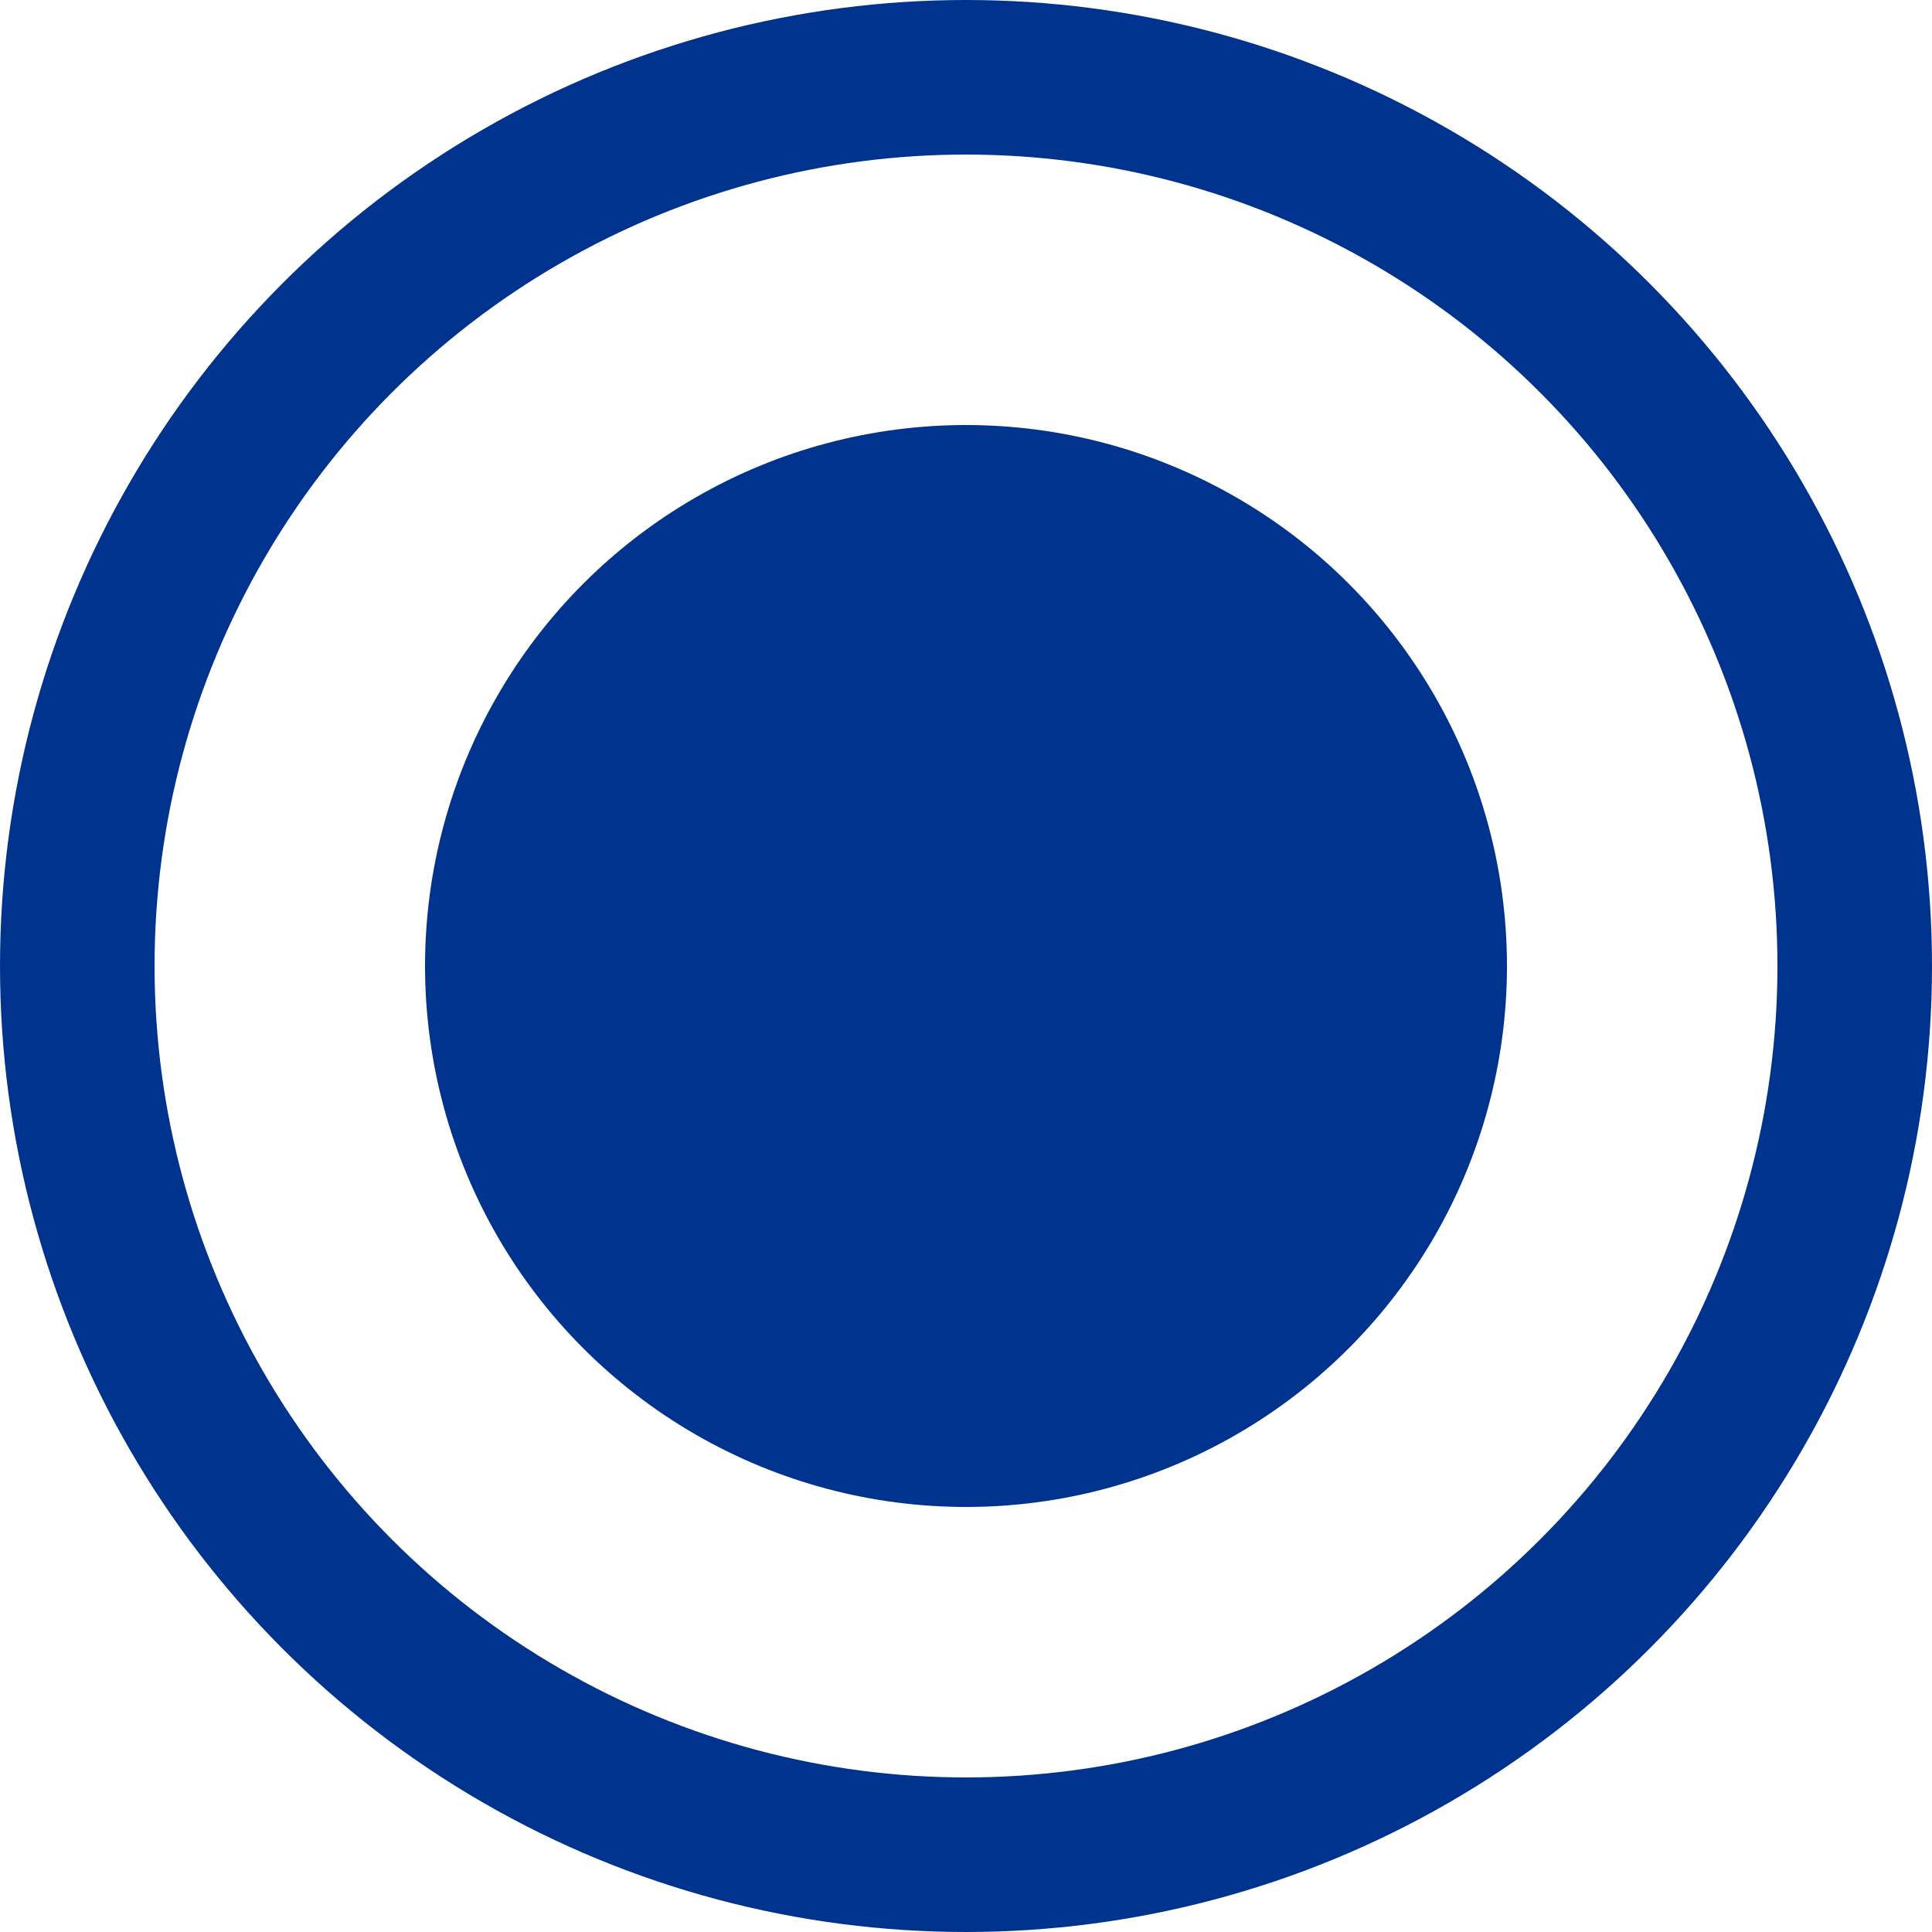 <?xml version="1.0" encoding="utf-8"?>
<svg version="1.1" xmlns="http://www.w3.org/2000/svg" viewBox="0 0 24 24">
    <style>
        .radio-outer {
            stroke: #00338d;
        }

        .radio-check {
            fill: #00338d;
        }
    </style>
    <circle class='radio-outer' cx="50%" cy="50%" r="46%" stroke-width="8%" fill="transparent" />
    <circle class='radio-check' cx="50%" cy="50%" r="28%" />
</svg>